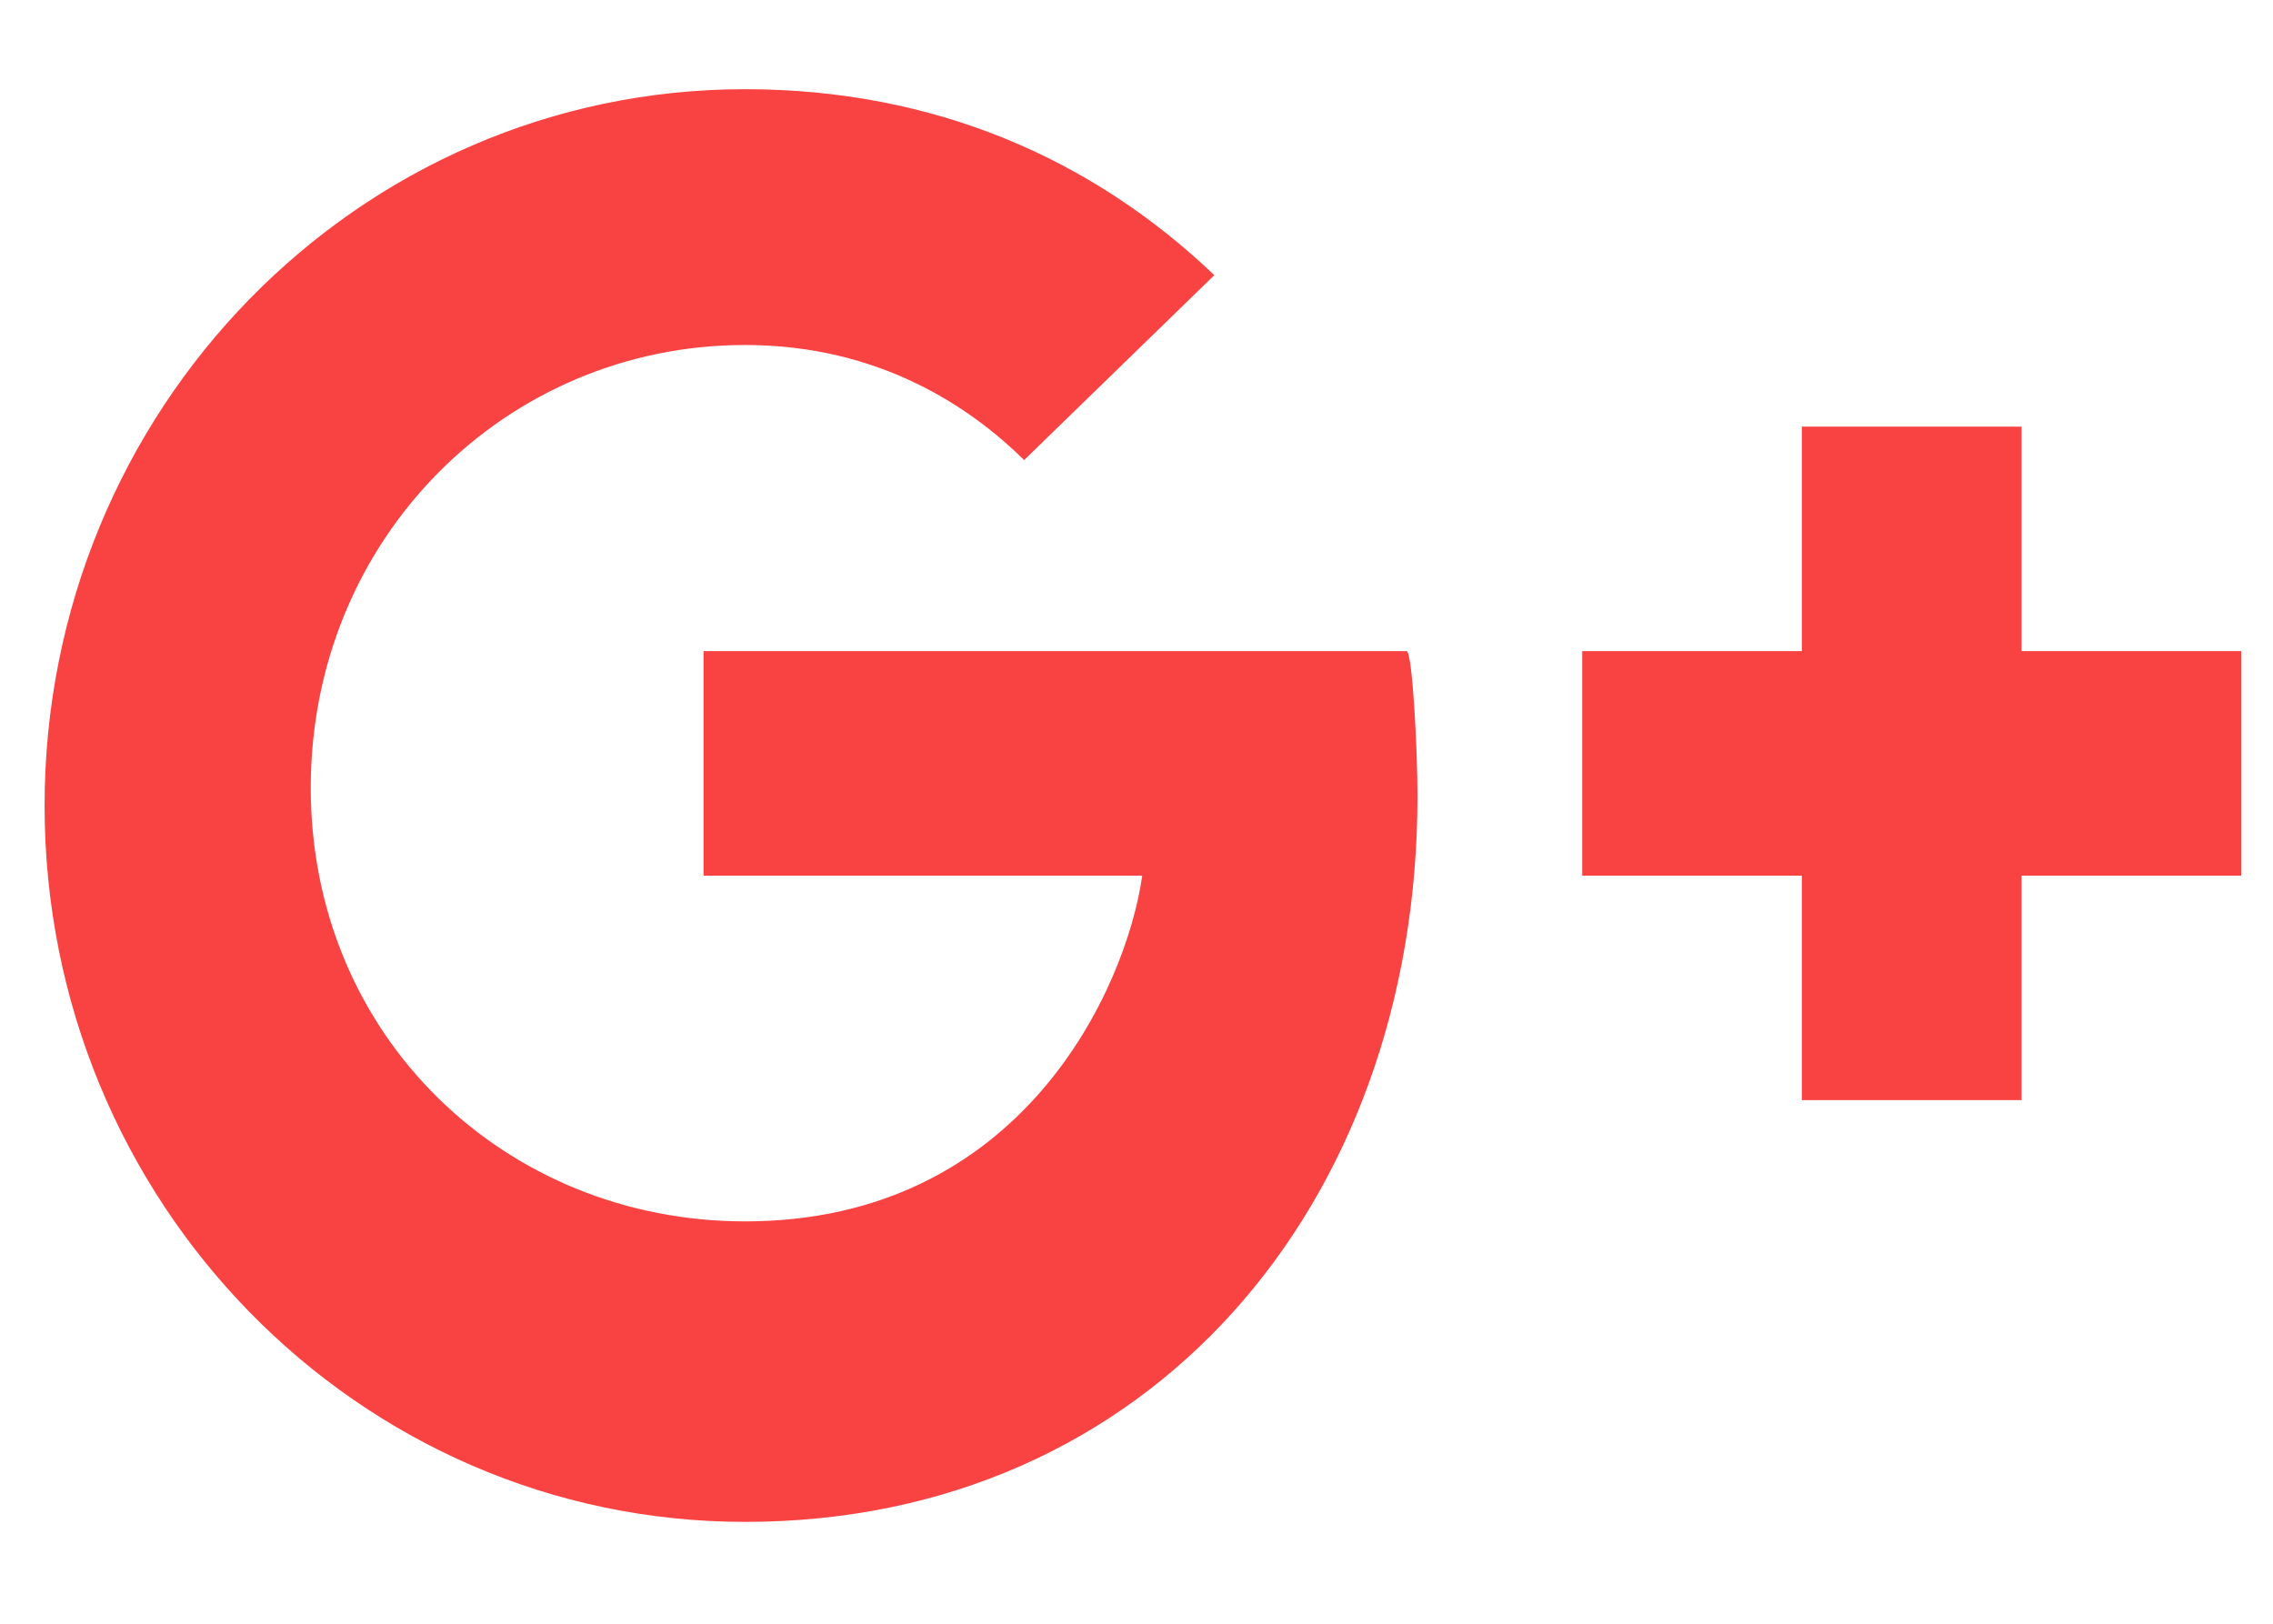 <svg width="21" height="15" viewBox="0 0 21 15" fill="none" xmlns="http://www.w3.org/2000/svg">
<path fill-rule="evenodd" clip-rule="evenodd" d="M18.677 6.015V3.941H16.647V6.015H14.618V8.089H16.647V10.163H18.677V8.089H20.706V6.015H18.677ZM12.995 6.015C13.049 6.015 13.096 6.919 13.096 7.353C13.096 11.132 10.618 14.059 6.883 14.059C3.306 14.059 0.412 11.098 0.412 7.443C0.412 3.786 3.306 0.824 6.883 0.824C8.63 0.824 10.091 1.465 11.219 2.542L9.462 4.25C8.982 3.777 8.14 3.187 6.883 3.187C4.674 3.187 2.871 4.972 2.871 7.277C2.871 9.582 4.674 11.283 6.883 11.283C9.444 11.283 10.406 9.126 10.553 8.089H6.5V6.015H12.995Z" fill="#F94343"/>
</svg>
